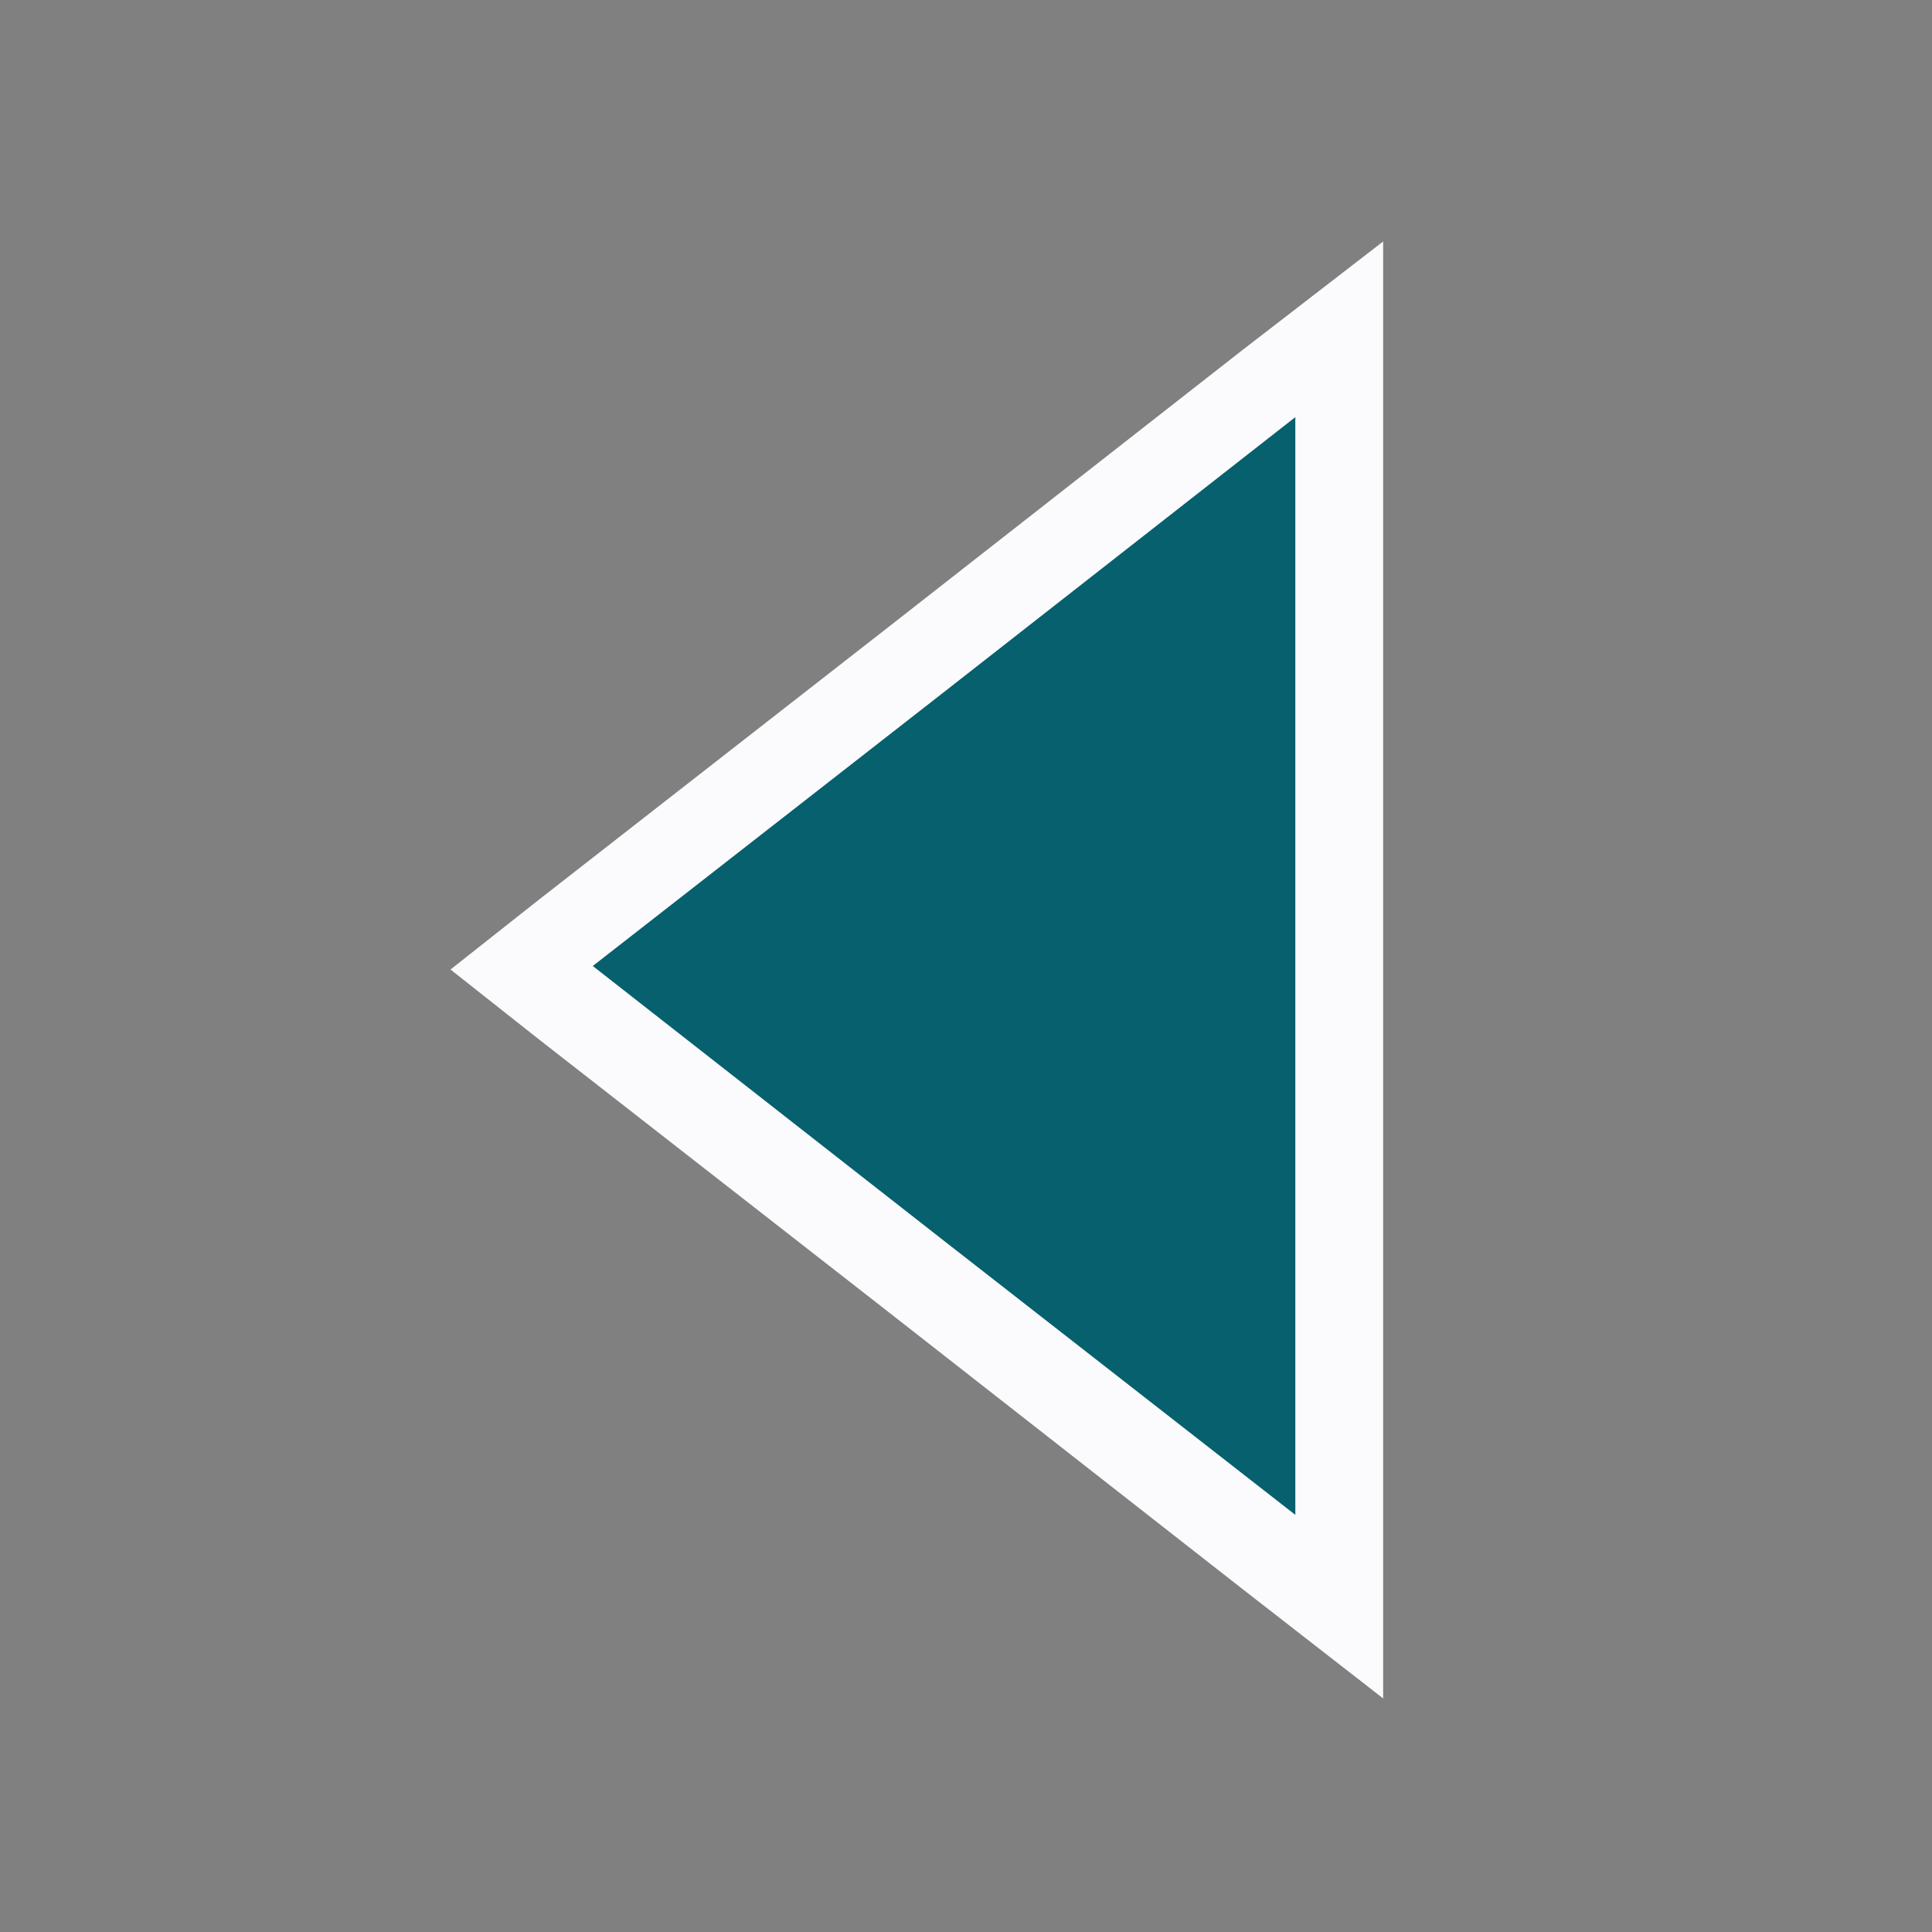 <svg id="visual" xmlns="http://www.w3.org/2000/svg" viewBox="0 0 22 22"><rect x="0" y="0" width="22" height="22" fill="#808080" stroke="none"/><defs><style>.cls-1{fill:#07606e;}.cls-2{fill:#fbfbfd;}</style></defs><title>tab_l2_scroller_left_hover</title><polygon class="cls-1" points="5.94 11 15.25 3.73 15.25 18.27 5.94 11"/><path class="cls-2" d="M14.75,4.75v12.5l-4-3.12L6.75,11l4-3.12,4-3.13m1-2L14.13,4l-4,3.13-4,3.12-1,.79,1,.79,4,3.12,4,3.13,1.62,1.26V2.7Z"/></svg>